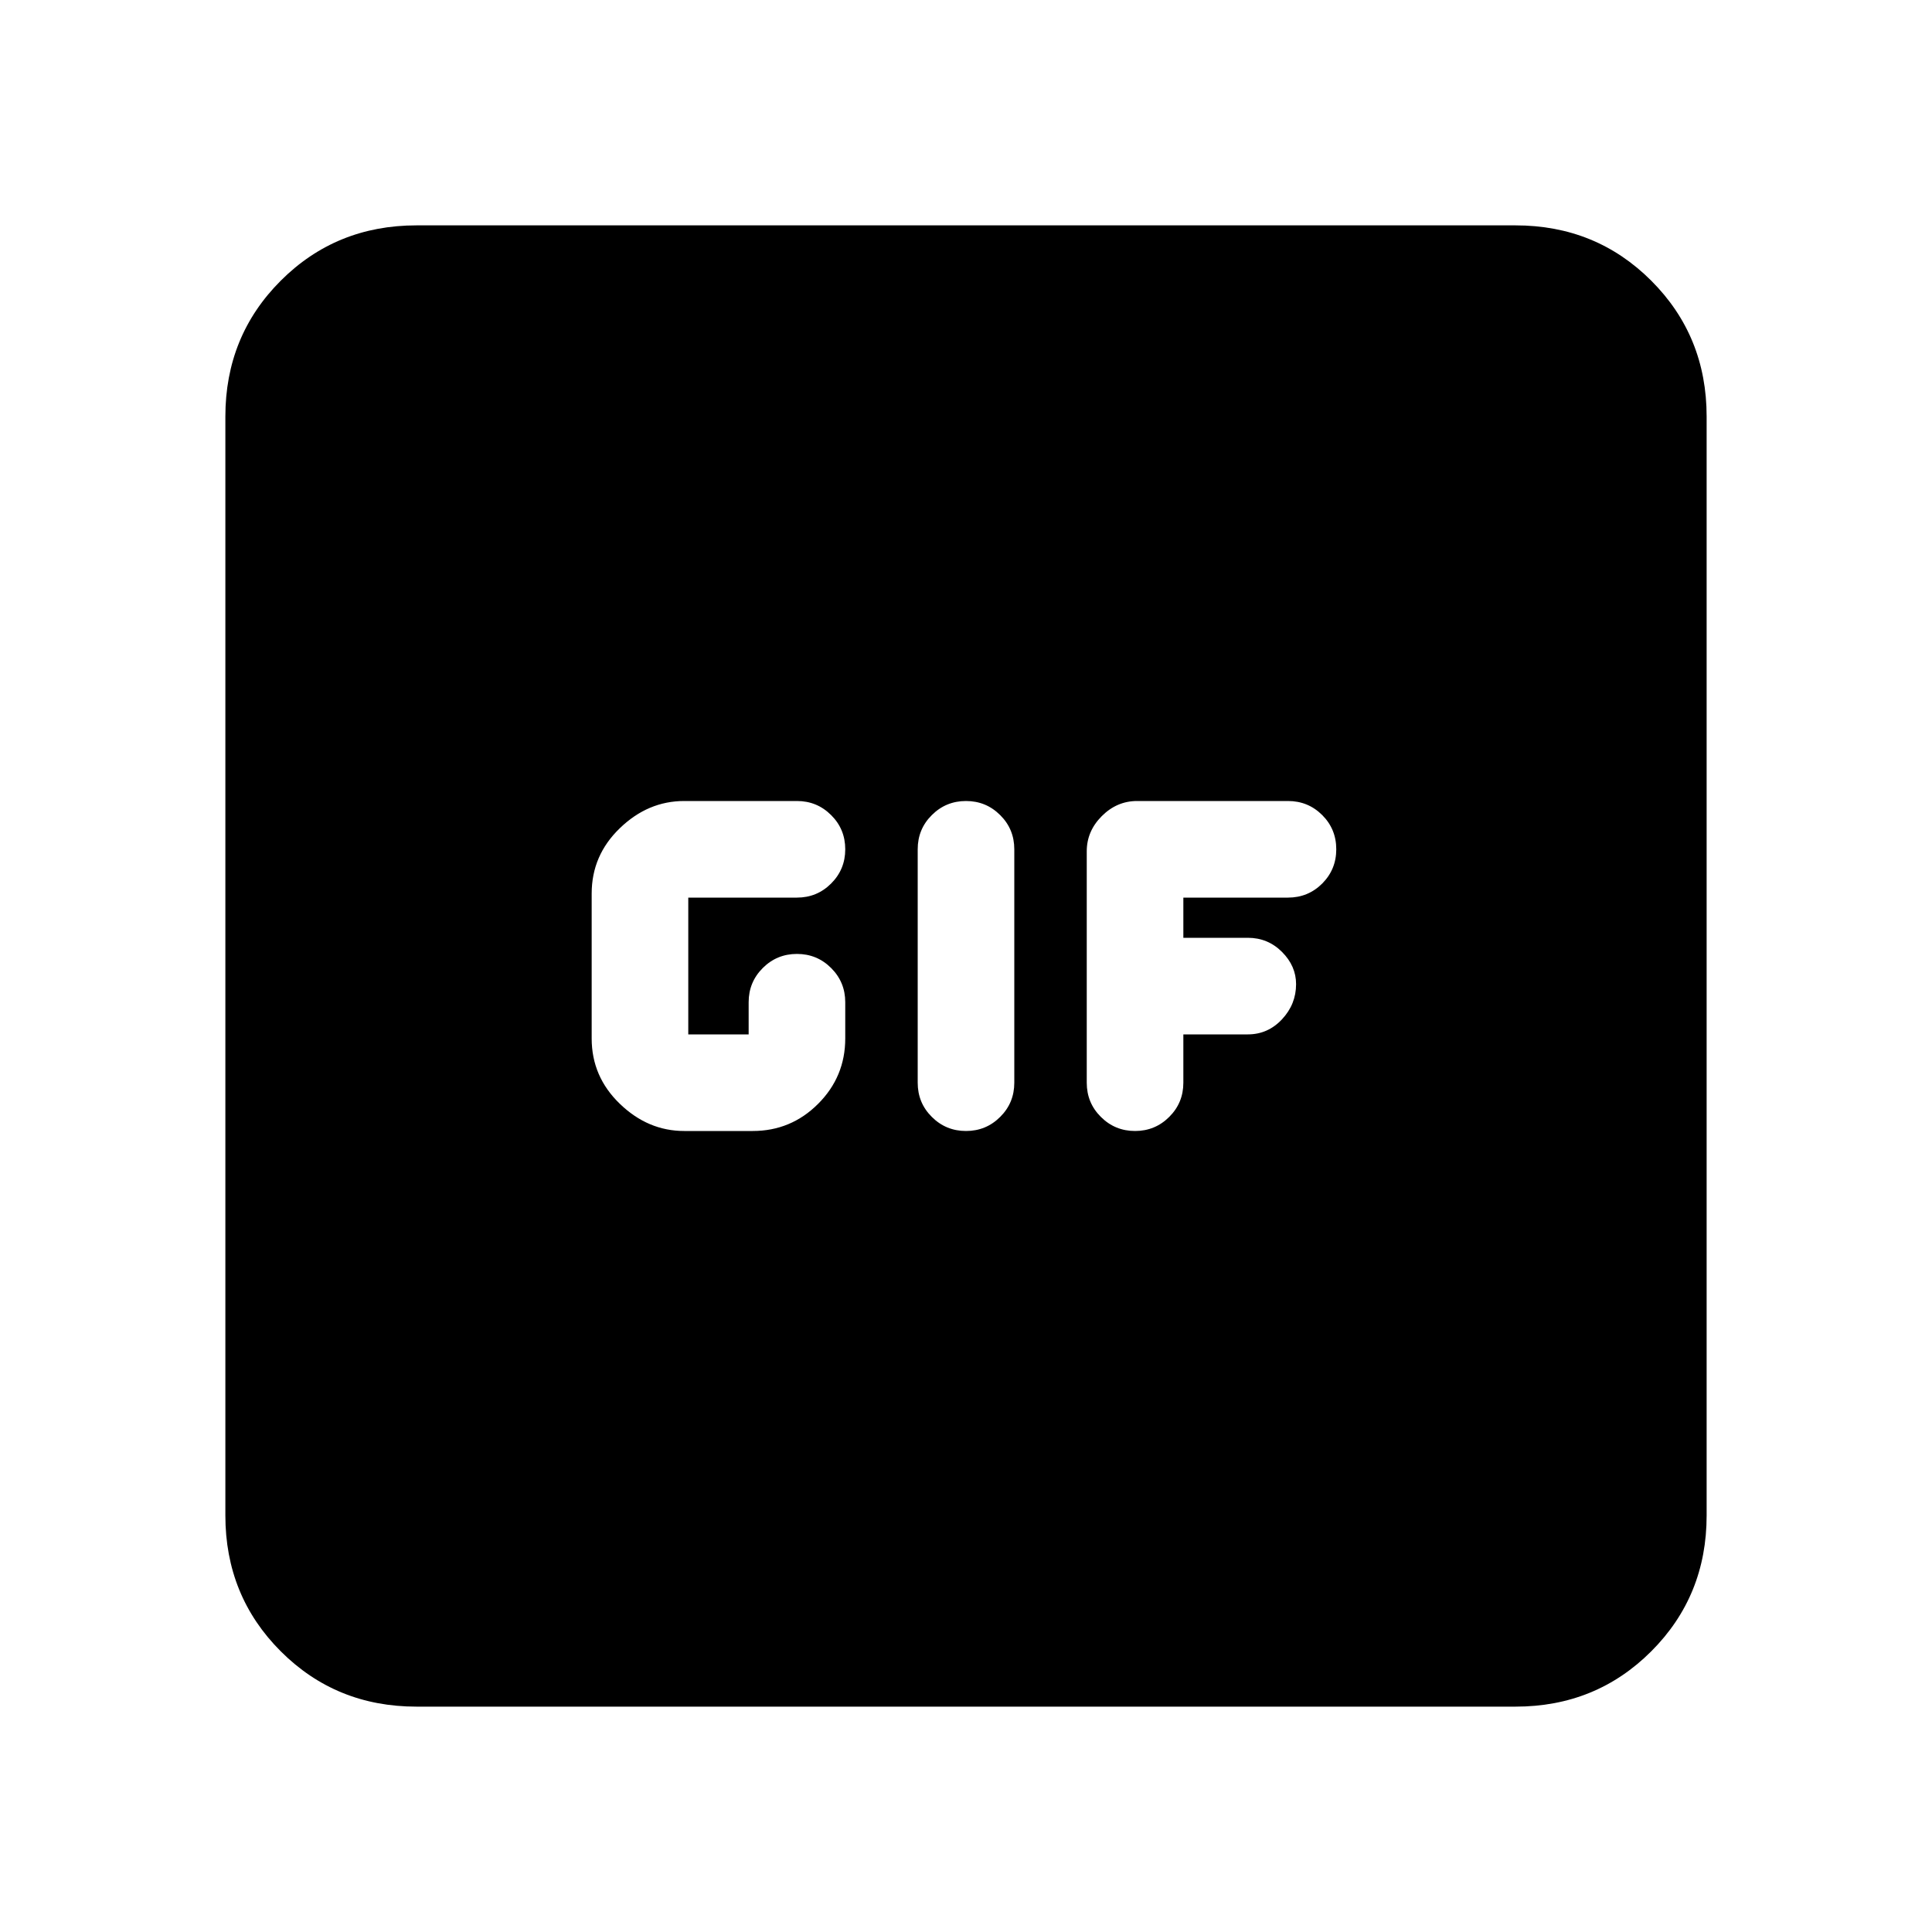 <svg xmlns="http://www.w3.org/2000/svg" height="20" width="20"><path d="M7.083 11.708h.709q.396 0 .677-.281t.281-.677v-.375q0-.208-.146-.354t-.354-.146q-.208 0-.354.146t-.146.354v.333h-.625V9.292H8.25q.208 0 .354-.146t.146-.354q0-.209-.146-.354-.146-.146-.354-.146H7.083q-.375 0-.666.281-.292.281-.292.677v1.5q0 .396.292.677.291.281.666.281Zm2.917 0q.208 0 .354-.146.146-.145.146-.354V8.792q0-.209-.146-.354-.146-.146-.354-.146t-.354.146q-.146.145-.146.354v2.416q0 .209.146.354.146.146.354.146Zm1.75 0q.208 0 .354-.146.146-.145.146-.354v-.5h.667q.208 0 .354-.156t.146-.364q0-.188-.146-.334-.146-.146-.354-.146h-.667v-.416h1.083q.209 0 .355-.146.145-.146.145-.354 0-.209-.145-.354-.146-.146-.355-.146h-1.562q-.209 0-.365.156t-.156.364v2.396q0 .209.146.354.146.146.354.146Zm-7.438 5.959q-.833 0-1.406-.573t-.573-1.406V4.312q0-.833.573-1.406t1.406-.573h11.376q.833 0 1.406.573t.573 1.406v11.376q0 .833-.573 1.406t-1.406.573Z"/></svg>